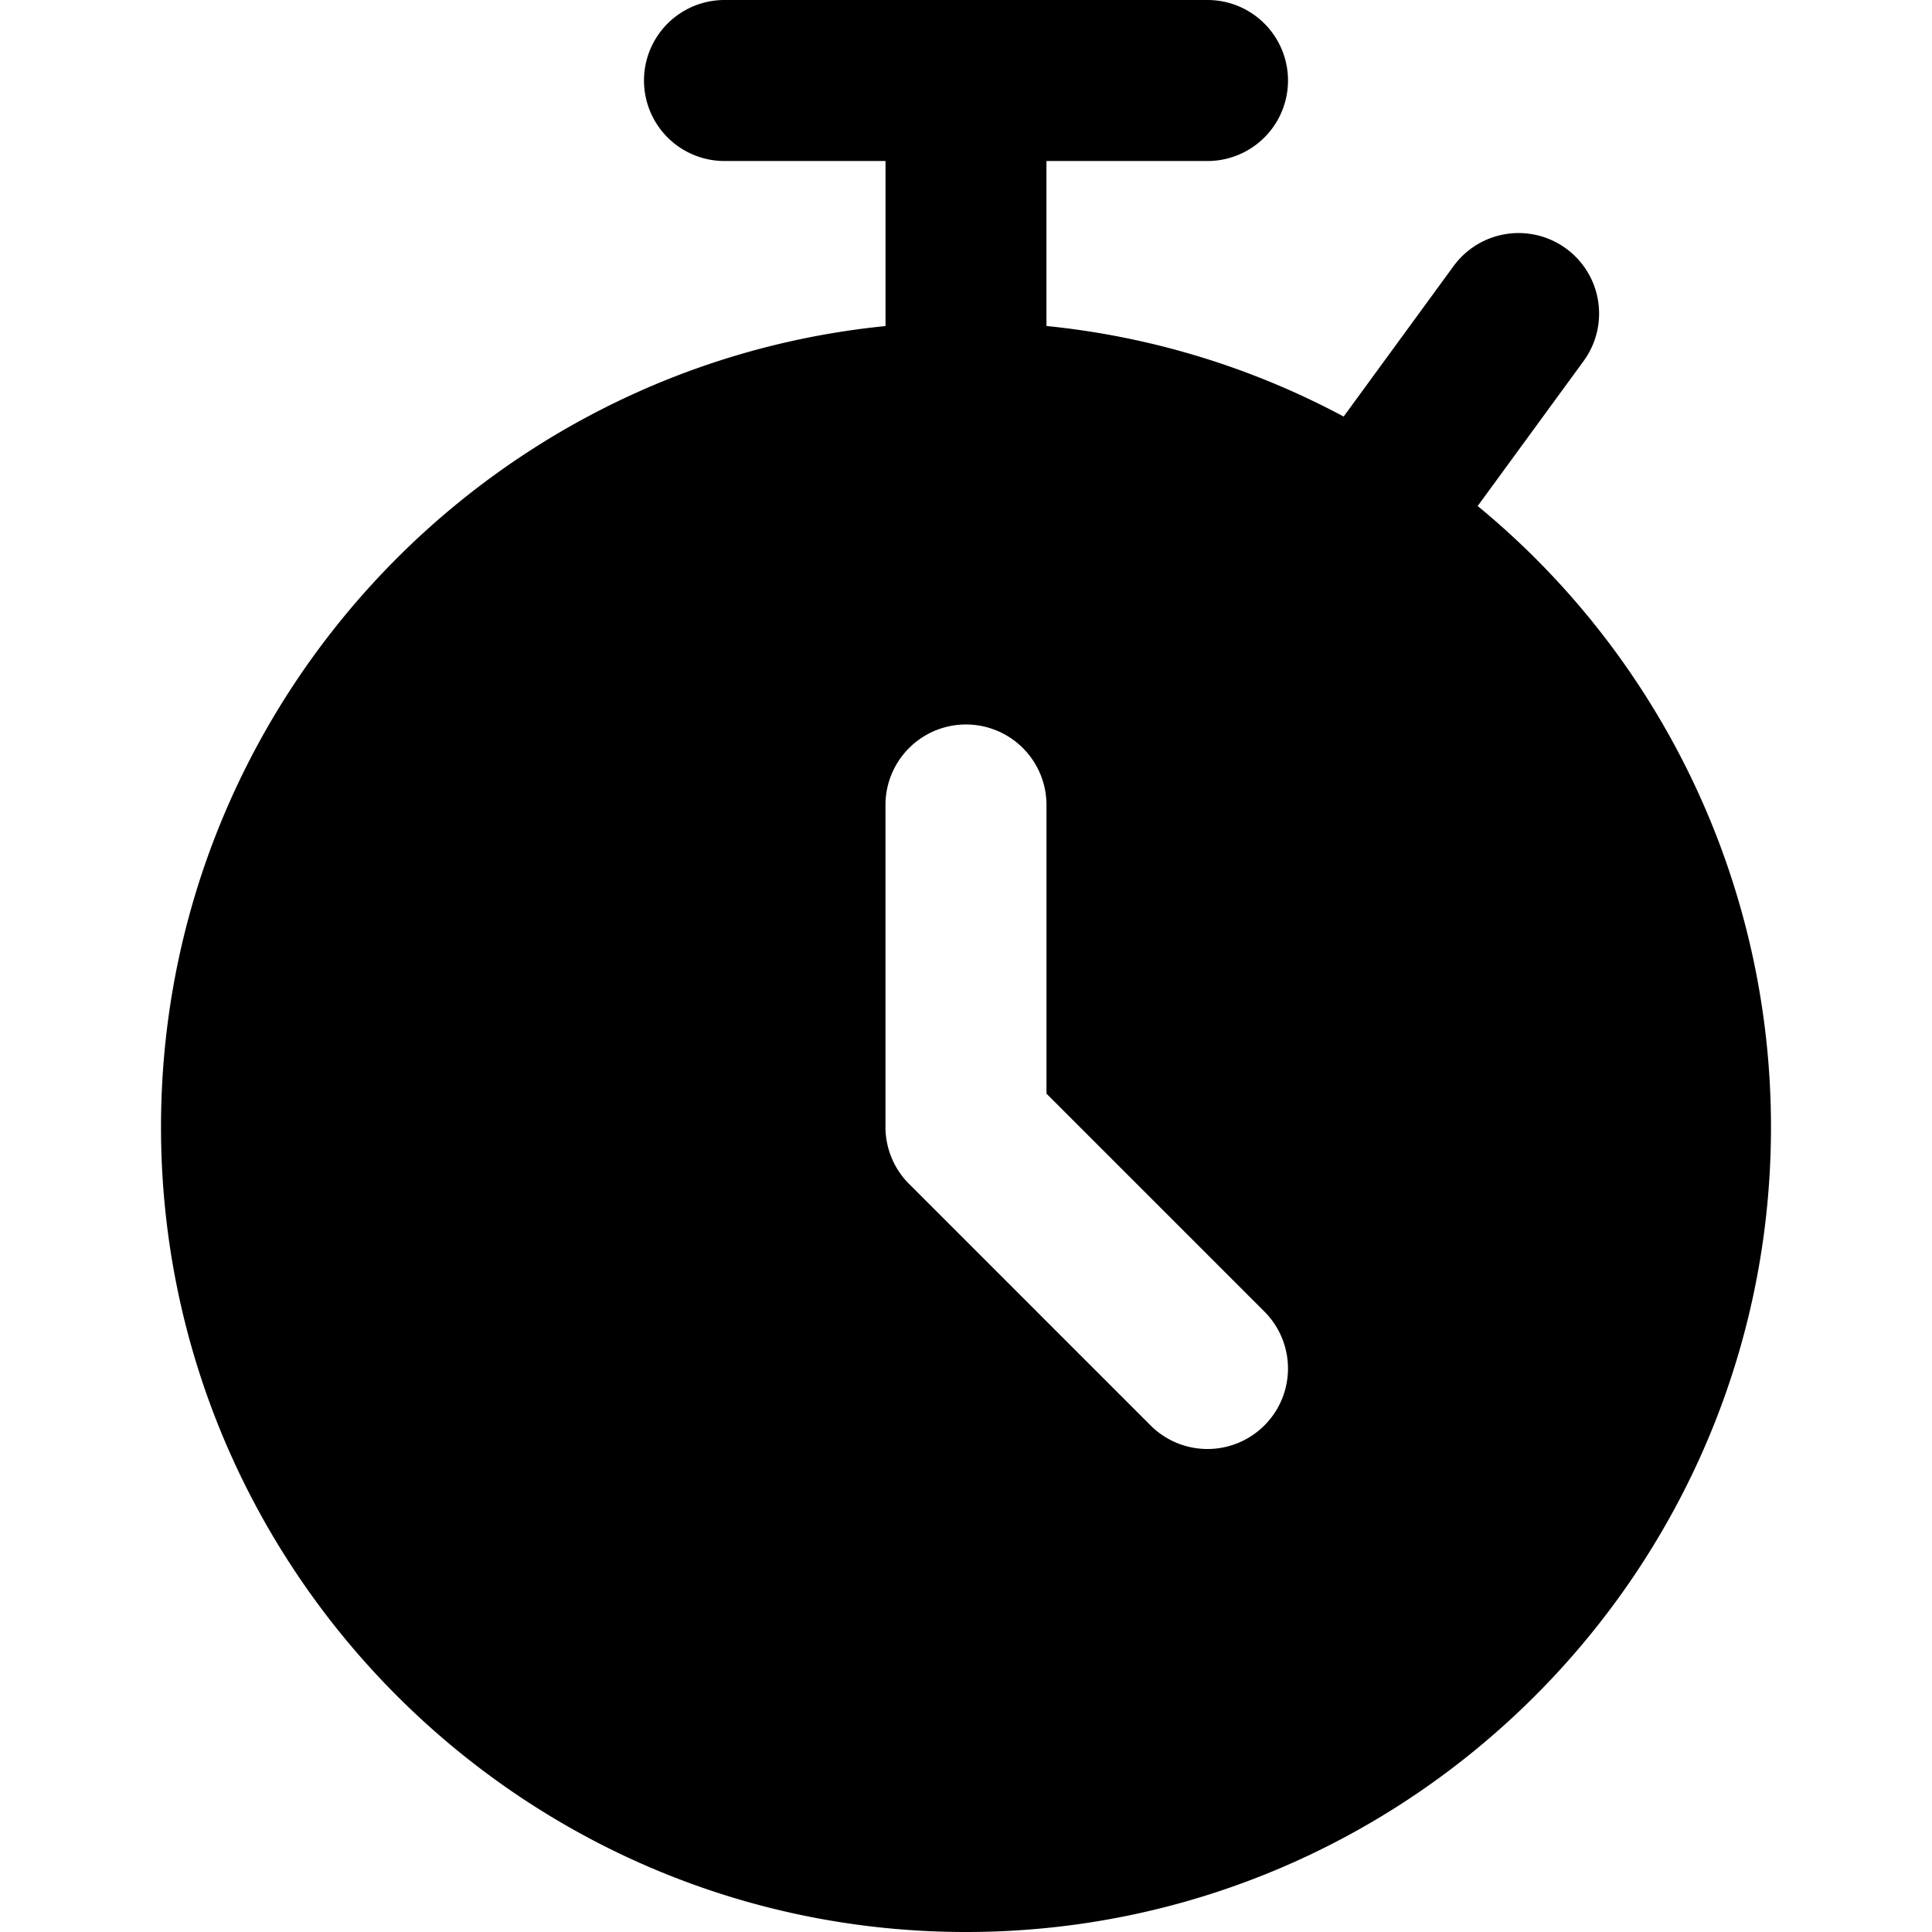 <svg id="Layer_1" data-name="Layer 1" xmlns="http://www.w3.org/2000/svg" viewBox="0 0 512 512"><title>stopwatch-glyph</title><path d="M391.6,134.1l28.07-38.42a21.33,21.33,0,1,0-34.45-25.17l-29.14,39.88a211.61,211.61,0,0,0-78.76-24V42.67H320A21.33,21.33,0,0,0,320,0H192a21.33,21.33,0,0,0,0,42.67h42.67V86.41C127,97.15,42.67,188.23,42.67,298.67,42.67,416.3,138.37,512,256,512s213.33-95.7,213.33-213.33A213,213,0,0,0,391.6,134.1ZM335.08,377.75a21.33,21.33,0,0,1-30.17,0l-64-64a21.34,21.34,0,0,1-6.25-15.08V213.33a21.33,21.33,0,0,1,42.67,0v76.5l57.75,57.75A21.33,21.33,0,0,1,335.08,377.75Z"/></svg>